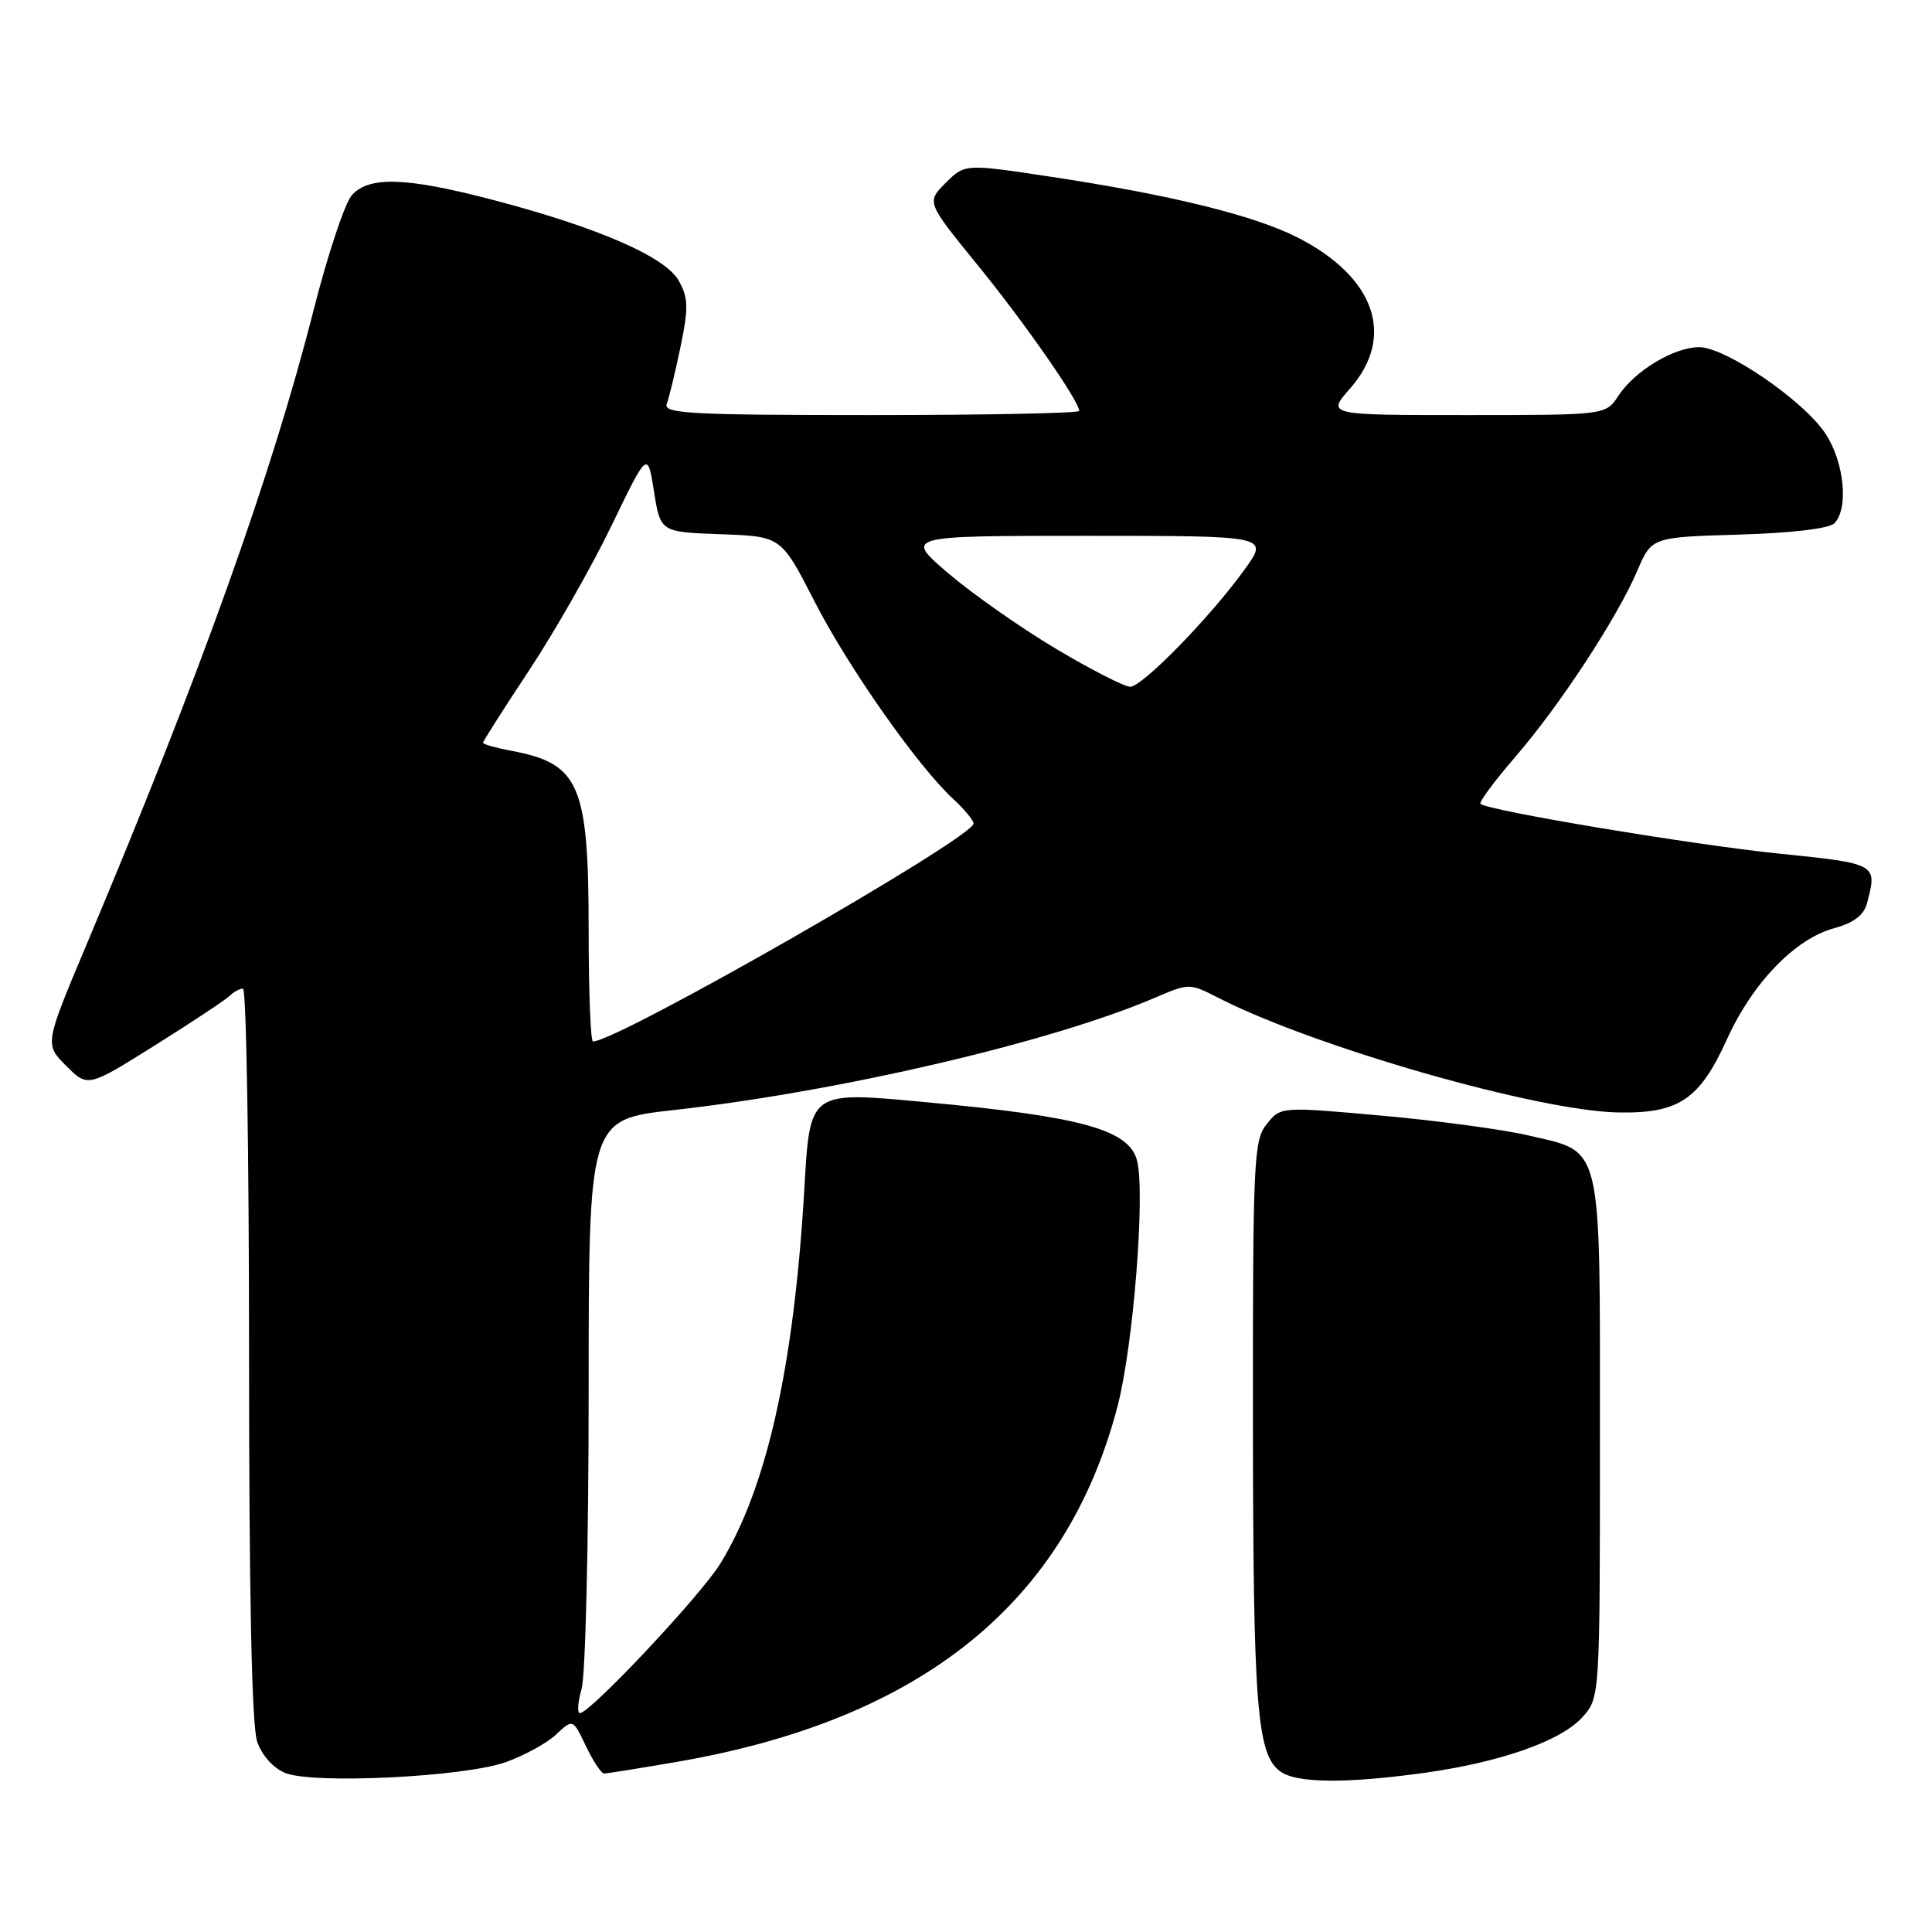<?xml version="1.0" encoding="UTF-8" standalone="no"?>
<!DOCTYPE svg PUBLIC "-//W3C//DTD SVG 1.1//EN" "http://www.w3.org/Graphics/SVG/1.1/DTD/svg11.dtd" >
<svg xmlns="http://www.w3.org/2000/svg" xmlns:xlink="http://www.w3.org/1999/xlink" version="1.1" viewBox="0 0 256 256">
 <g >
 <path fill="currentColor"
d=" M 66.97 233.51 C 69.43 232.64 72.45 230.99 73.68 229.84 C 75.91 227.74 75.91 227.74 77.64 231.37 C 78.59 233.37 79.68 235.00 80.05 235.00 C 80.43 235.00 84.73 234.31 89.62 233.47 C 122.09 227.89 141.29 212.41 148.09 186.30 C 150.17 178.29 151.77 158.20 150.67 153.81 C 149.63 149.70 143.40 147.96 122.75 146.05 C 107.12 144.60 107.34 144.44 106.57 157.69 C 105.18 181.22 101.58 197.25 95.42 207.23 C 92.81 211.45 78.20 227.00 76.84 227.00 C 76.46 227.00 76.56 225.54 77.07 223.76 C 77.58 221.97 78.00 204.28 78.00 184.43 C 78.00 148.35 78.00 148.35 89.25 147.09 C 111.24 144.64 139.30 138.09 153.05 132.20 C 157.54 130.27 157.63 130.27 161.36 132.18 C 174.14 138.74 203.91 147.26 214.54 147.41 C 222.50 147.53 225.22 145.67 228.85 137.67 C 232.23 130.22 237.88 124.38 243.04 122.99 C 245.59 122.30 246.96 121.27 247.37 119.74 C 248.79 114.45 248.77 114.44 235.75 113.11 C 224.27 111.94 197.07 107.40 196.17 106.51 C 195.95 106.29 198.02 103.49 200.78 100.30 C 206.70 93.44 214.25 81.92 216.94 75.65 C 218.85 71.18 218.85 71.18 230.38 70.84 C 237.29 70.64 242.36 70.04 243.05 69.35 C 245.00 67.40 244.37 61.17 241.85 57.41 C 238.90 53.00 228.63 46.00 225.14 46.00 C 221.80 46.01 216.61 49.14 214.44 52.45 C 212.77 55.00 212.77 55.00 194.28 55.00 C 175.79 55.00 175.79 55.00 178.90 51.47 C 184.96 44.55 182.20 36.67 171.86 31.43 C 166.14 28.53 154.94 25.78 139.17 23.41 C 127.85 21.70 127.85 21.70 125.30 24.24 C 122.76 26.79 122.76 26.79 129.53 35.11 C 135.78 42.78 143.00 53.16 143.00 54.45 C 143.00 54.75 130.58 55.00 115.39 55.00 C 91.64 55.00 87.86 54.80 88.34 53.54 C 88.65 52.74 89.47 49.34 90.17 45.97 C 91.25 40.75 91.21 39.47 89.93 37.18 C 88.14 34.00 79.11 30.09 65.14 26.44 C 53.79 23.48 48.92 23.33 46.63 25.85 C 45.71 26.87 43.42 33.73 41.55 41.10 C 35.99 62.98 26.57 89.30 11.48 125.13 C 5.91 138.37 5.91 138.37 8.77 141.23 C 11.63 144.09 11.63 144.09 20.57 138.49 C 25.48 135.41 29.93 132.46 30.45 131.94 C 30.97 131.42 31.76 131.00 32.20 131.00 C 32.64 131.00 33.00 152.76 33.00 179.35 C 33.00 211.33 33.36 228.75 34.08 230.79 C 34.72 232.63 36.24 234.31 37.83 234.94 C 41.61 236.43 61.48 235.45 66.97 233.51 Z  M 188.68 234.92 C 198.90 233.50 206.95 230.65 209.75 227.46 C 211.99 224.90 212.00 224.73 212.00 190.56 C 212.00 150.85 212.46 152.78 202.48 150.44 C 199.19 149.67 190.47 148.49 183.11 147.83 C 169.71 146.63 169.71 146.63 167.86 148.93 C 166.12 151.07 166.00 153.64 166.02 188.36 C 166.05 226.16 166.54 232.46 169.64 234.72 C 171.77 236.29 178.32 236.35 188.68 234.92 Z  M 78.00 123.47 C 78.00 103.93 76.83 101.18 67.73 99.48 C 65.68 99.09 64.00 98.62 64.00 98.42 C 64.00 98.22 66.76 93.88 70.14 88.78 C 73.51 83.68 78.42 75.06 81.04 69.63 C 85.81 59.76 85.81 59.76 86.66 65.13 C 87.51 70.50 87.51 70.50 95.51 70.79 C 103.51 71.07 103.51 71.07 107.90 79.64 C 112.40 88.44 121.66 101.61 126.36 105.92 C 127.81 107.26 129.00 108.70 129.00 109.12 C 129.00 110.99 81.84 138.00 78.57 138.00 C 78.26 138.00 78.00 131.46 78.00 123.47 Z  M 139.92 85.97 C 135.28 83.20 128.86 78.70 125.66 75.97 C 119.84 71.00 119.84 71.00 143.98 71.00 C 168.12 71.00 168.12 71.00 164.96 75.40 C 160.43 81.71 151.37 91.00 149.75 91.00 C 148.99 91.00 144.57 88.73 139.92 85.97 Z "/>
</g>
</svg>